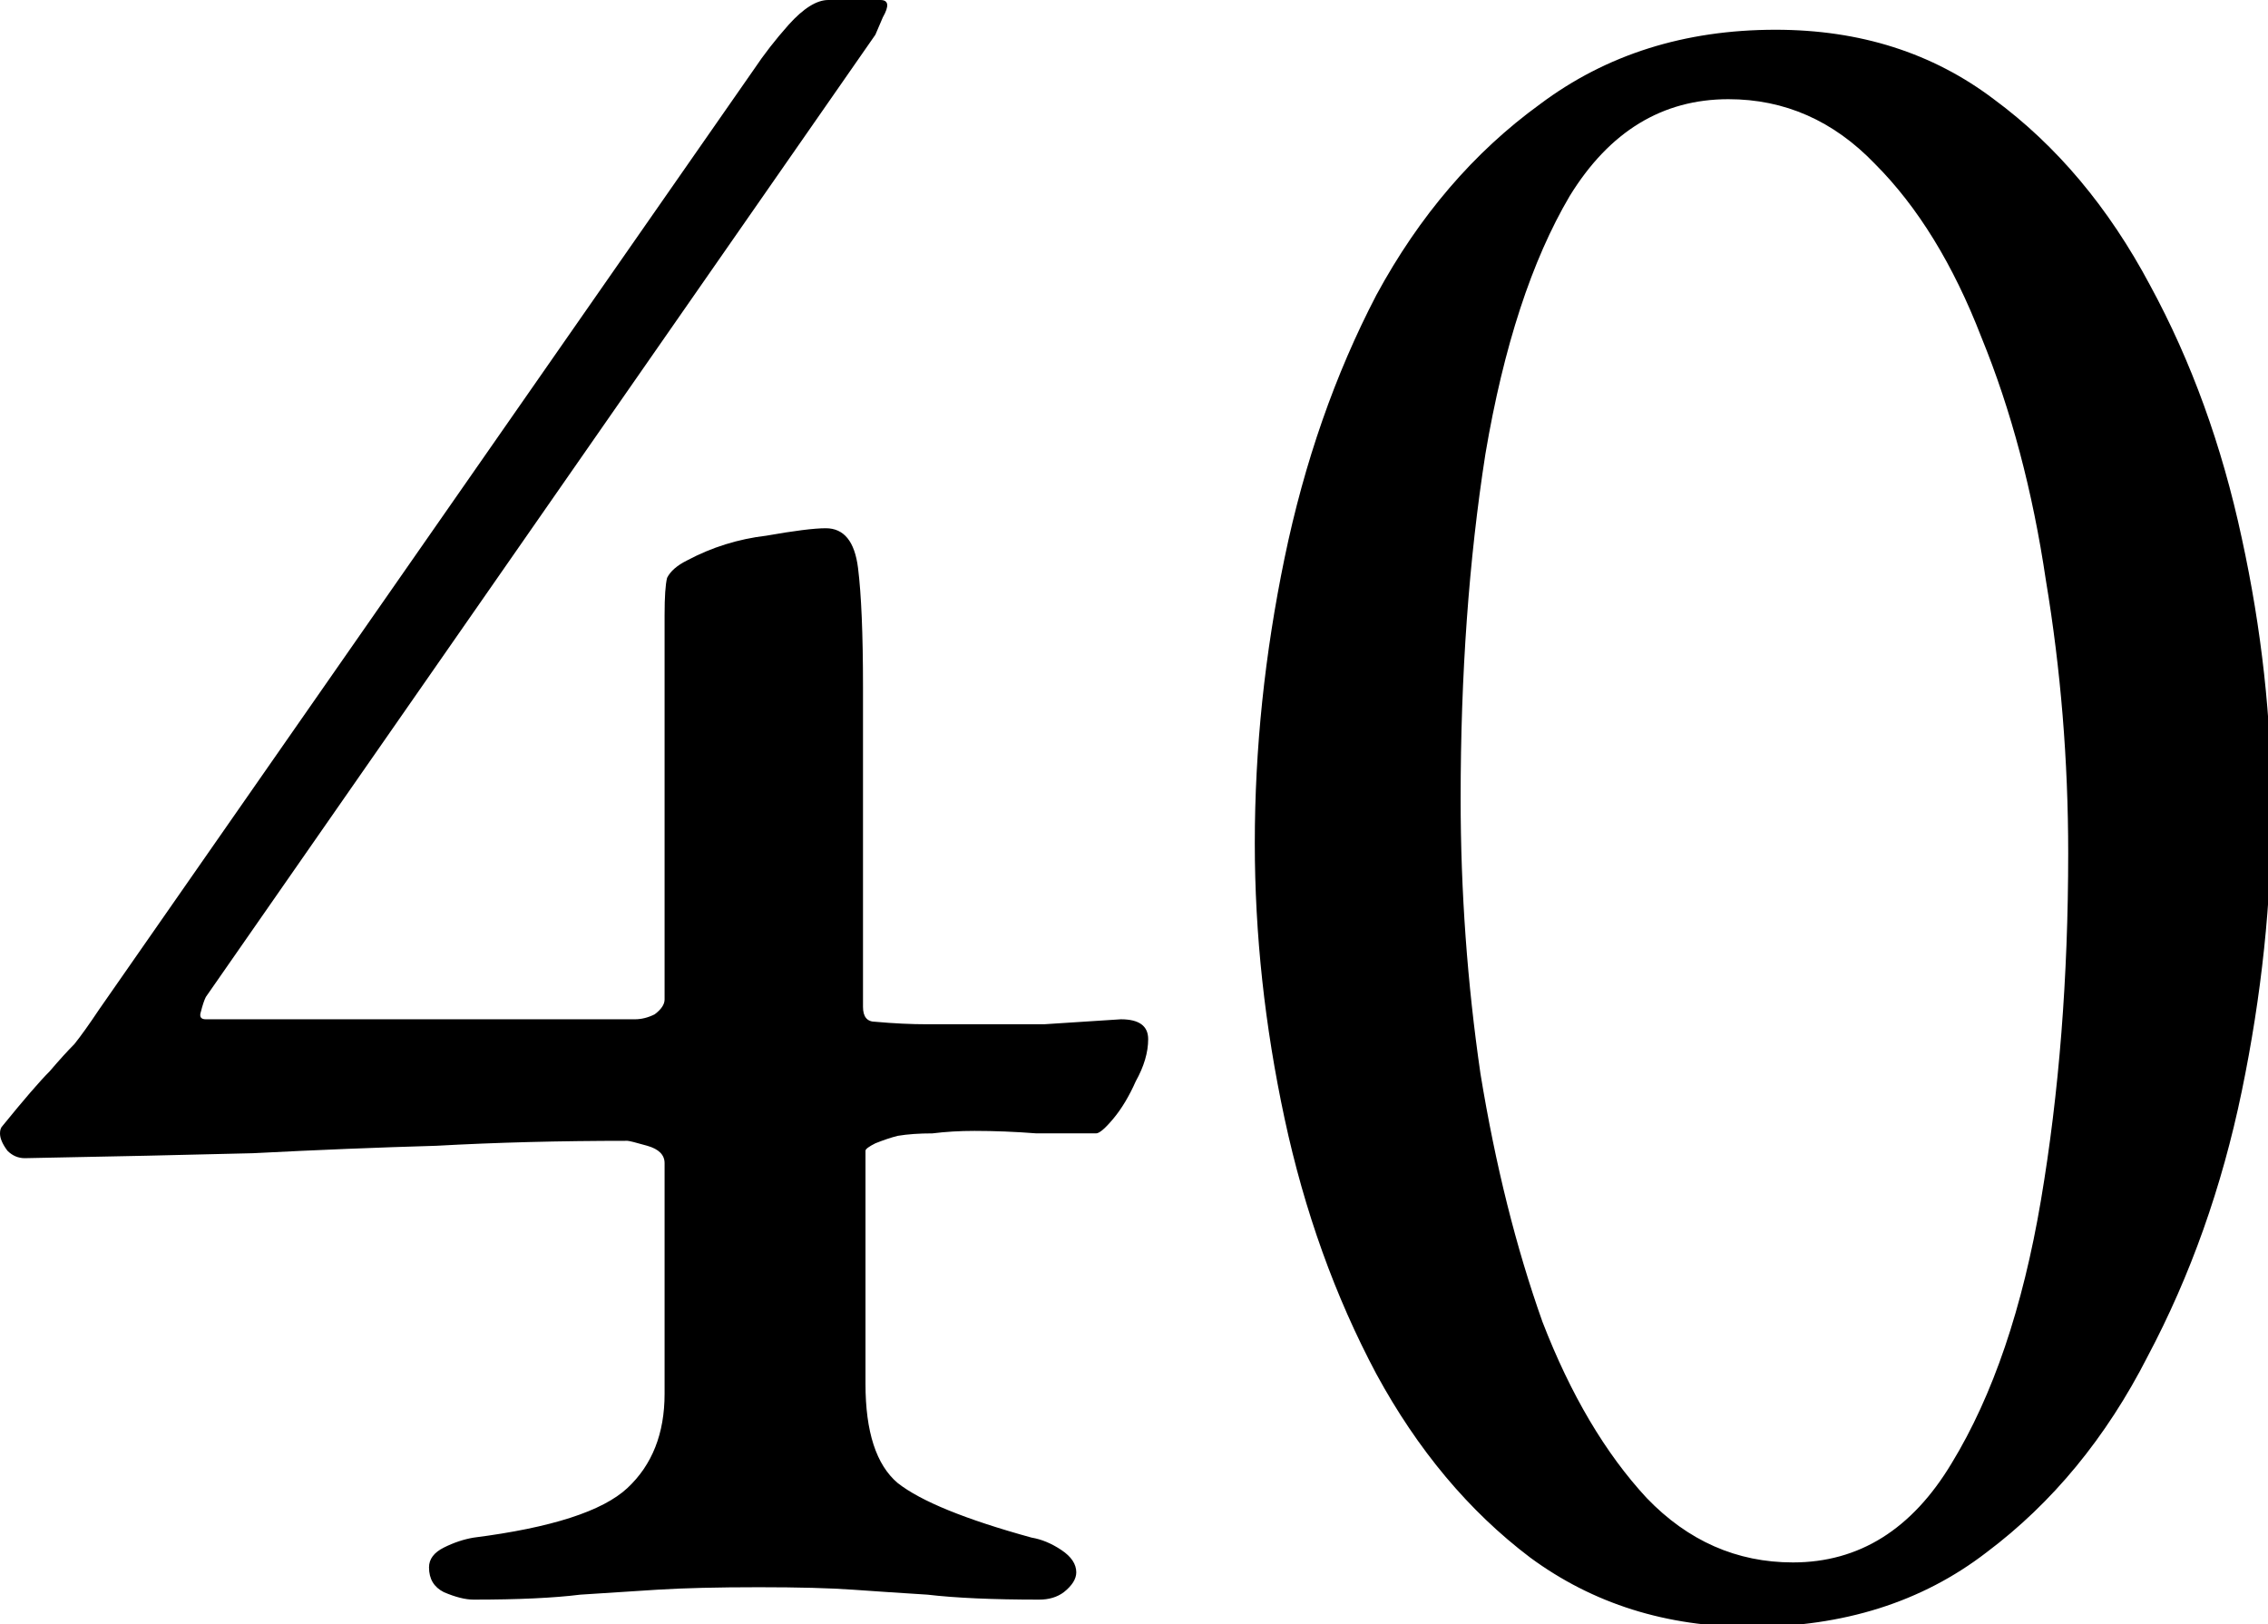 <?xml version="1.0" encoding="UTF-8" standalone="no"?>
<!-- Created with Inkscape (http://www.inkscape.org/) -->

<svg
   xmlns:dc="http://purl.org/dc/elements/1.1/"
   xmlns:cc="http://creativecommons.org/ns#"
   xmlns:rdf="http://www.w3.org/1999/02/22-rdf-syntax-ns#"
   xmlns:svg="http://www.w3.org/2000/svg"
   xmlns="http://www.w3.org/2000/svg"
   xmlns:sodipodi="http://sodipodi.sourceforge.net/DTD/sodipodi-0.dtd"
   xmlns:inkscape="http://www.inkscape.org/namespaces/inkscape"
   viewBox="0 0 47.197 33.8"
   version="1.1"
   id="numero40"
   inkscape:version="0.92.5 (2060ec1f9f, 2020-04-08)"
   sodipodi:docname="40.svg">
  <defs
     id="defs2" />
  <sodipodi:namedview
     id="base"
     pagecolor="#ffffff"
     bordercolor="#666666"
     borderopacity="1.0"
     inkscape:pageopacity="0.0"
     inkscape:pageshadow="2"
     inkscape:zoom="1.1541526"
     inkscape:cx="172.91285"
     inkscape:cy="-55.864052"
     inkscape:document-units="mm"
     inkscape:current-layer="layer1"
     showgrid="false"
     fit-margin-top="0"
     fit-margin-left="0"
     fit-margin-right="0"
     fit-margin-bottom="0"
     inkscape:window-width="1440"
     inkscape:window-height="828"
     inkscape:window-x="0"
     inkscape:window-y="0"
     inkscape:window-maximized="1"
     showguides="true"
     inkscape:guide-bbox="true"
     inkscape:snap-grids="true"
     inkscape:snap-bbox="true"
     inkscape:bbox-paths="true"
     inkscape:snap-bbox-edge-midpoints="true">
    <inkscape:grid
       type="xygrid"
       id="grid150"
       originx="-32.626"
       originy="-19.374" />
  </sodipodi:namedview>
  <g
     inkscape:label="Capa 1"
     inkscape:groupmode="layer"
     id="layer1"
     transform="translate(-79.854,-119.311)">
    <path
       style="font-style:normal;font-variant:normal;font-weight:normal;font-stretch:normal;font-size:51.525px;line-height:1.25;font-family:'EB Garamond';-inkscape-font-specification:'EB Garamond';letter-spacing:0px;word-spacing:0px;fill:#000000;fill-opacity:1;stroke:none;stroke-width:1"
       d="M 65.043 0 C 64.134 0 63.096 0.649 61.928 1.947 C 60.889 3.116 59.98 4.285 59.201 5.453 L 7.789 79.258 C 7.01 80.426 6.361 81.335 5.842 81.984 C 5.322 82.504 4.673 83.218 3.895 84.127 C 3.116 84.906 1.883 86.335 0.195 88.412 C 0.065 88.542 0 88.736 0 88.996 C 0 89.386 0.195 89.84 0.584 90.359 C 0.973 90.749 1.428 90.943 1.947 90.943 C 8.828 90.814 14.8 90.683 19.863 90.553 C 24.926 90.293 29.73 90.099 34.273 89.969 C 38.947 89.709 43.947 89.58 49.27 89.58 C 49.399 89.58 49.917 89.709 50.826 89.969 C 51.735 90.228 52.189 90.683 52.189 91.332 L 52.189 109.443 C 52.189 112.559 51.217 115.026 49.27 116.844 C 47.322 118.661 43.297 119.959 37.195 120.738 C 36.416 120.868 35.636 121.128 34.857 121.518 C 34.078 121.907 33.689 122.425 33.689 123.074 C 33.689 123.983 34.078 124.632 34.857 125.021 C 35.766 125.411 36.546 125.607 37.195 125.607 C 40.701 125.607 43.491 125.476 45.568 125.217 C 47.646 125.087 49.658 124.958 51.605 124.828 C 53.683 124.698 56.344 124.633 59.59 124.633 C 62.706 124.633 65.173 124.698 66.99 124.828 C 68.808 124.958 70.755 125.087 72.832 125.217 C 75.039 125.476 77.961 125.607 81.596 125.607 C 82.375 125.607 83.024 125.411 83.543 125.021 C 84.192 124.502 84.518 123.984 84.518 123.465 C 84.518 122.816 84.127 122.23 83.348 121.711 C 82.569 121.192 81.791 120.868 81.012 120.738 C 75.819 119.31 72.314 117.881 70.496 116.453 C 68.808 115.025 67.965 112.429 67.965 108.664 L 67.965 90.359 C 67.965 90.23 68.223 90.035 68.742 89.775 C 69.391 89.516 69.977 89.319 70.496 89.189 C 71.275 89.06 72.184 88.996 73.223 88.996 C 74.261 88.866 75.365 88.801 76.533 88.801 C 78.091 88.801 79.713 88.866 81.4 88.996 L 86.074 88.996 C 86.334 88.996 86.788 88.607 87.438 87.828 C 88.087 87.049 88.67 86.075 89.189 84.906 C 89.839 83.738 90.164 82.634 90.164 81.596 C 90.164 80.557 89.45 80.037 88.021 80.037 C 85.944 80.167 83.932 80.298 81.984 80.428 L 76.533 80.428 L 72.832 80.428 C 71.534 80.428 70.17 80.362 68.742 80.232 C 68.093 80.232 67.77 79.843 67.77 79.064 L 67.77 53.943 C 67.77 49.789 67.639 46.673 67.379 44.596 C 67.119 42.518 66.276 41.479 64.848 41.479 C 63.939 41.479 62.381 41.675 60.174 42.064 C 57.967 42.324 55.891 42.973 53.943 44.012 C 53.164 44.401 52.644 44.856 52.385 45.375 C 52.255 45.894 52.189 46.867 52.189 48.295 L 52.189 78.48 C 52.189 78.87 51.929 79.259 51.41 79.648 C 50.891 79.908 50.373 80.037 49.854 80.037 L 16.164 80.037 C 15.775 80.037 15.644 79.843 15.773 79.453 C 15.903 78.934 16.034 78.545 16.164 78.285 L 68.742 2.727 L 69.326 1.363 C 69.845 0.454 69.782 0 69.133 0 L 65.043 0 z M 139.434 2.336 C 132.293 2.336 126.127 4.285 120.934 8.18 C 115.741 11.945 111.456 16.942 108.08 23.174 C 104.834 29.405 102.433 36.287 100.875 43.816 C 99.317 51.346 98.537 58.811 98.537 66.211 C 98.537 73.351 99.317 80.558 100.875 87.828 C 102.433 95.098 104.834 101.783 108.08 107.885 C 111.326 113.857 115.351 118.662 120.154 122.297 C 125.088 125.932 130.865 127.748 137.486 127.748 C 144.757 127.748 150.923 125.801 155.986 121.906 C 161.179 118.011 165.399 112.883 168.645 106.521 C 172.02 100.16 174.485 93.215 176.043 85.686 C 177.601 78.156 178.381 70.755 178.381 63.484 C 178.381 56.474 177.601 49.398 176.043 42.258 C 174.485 34.988 172.084 28.367 168.838 22.395 C 165.592 16.293 161.504 11.424 156.57 7.789 C 151.767 4.154 146.055 2.336 139.434 2.336 z M 135.732 7.789 C 140.147 7.789 143.977 9.478 147.223 12.854 C 150.598 16.229 153.389 20.772 155.596 26.484 C 157.933 32.197 159.622 38.558 160.66 45.568 C 161.829 52.579 162.412 59.72 162.412 66.99 C 162.412 76.727 161.698 85.815 160.27 94.254 C 158.841 102.693 156.505 109.574 153.26 114.896 C 150.144 120.09 145.99 122.686 140.797 122.686 C 136.383 122.686 132.552 120.999 129.307 117.623 C 126.061 114.118 123.334 109.507 121.127 103.795 C 119.05 97.953 117.428 91.463 116.26 84.322 C 115.221 77.182 114.701 69.975 114.701 62.705 C 114.701 52.968 115.35 43.946 116.648 35.637 C 118.077 27.198 120.284 20.448 123.27 15.385 C 126.385 10.322 130.539 7.789 135.732 7.789 z "
       transform="matrix(0.265,0,0,0.265,79.854,119.311)"
       id="text12" />
  </g>
</svg>
